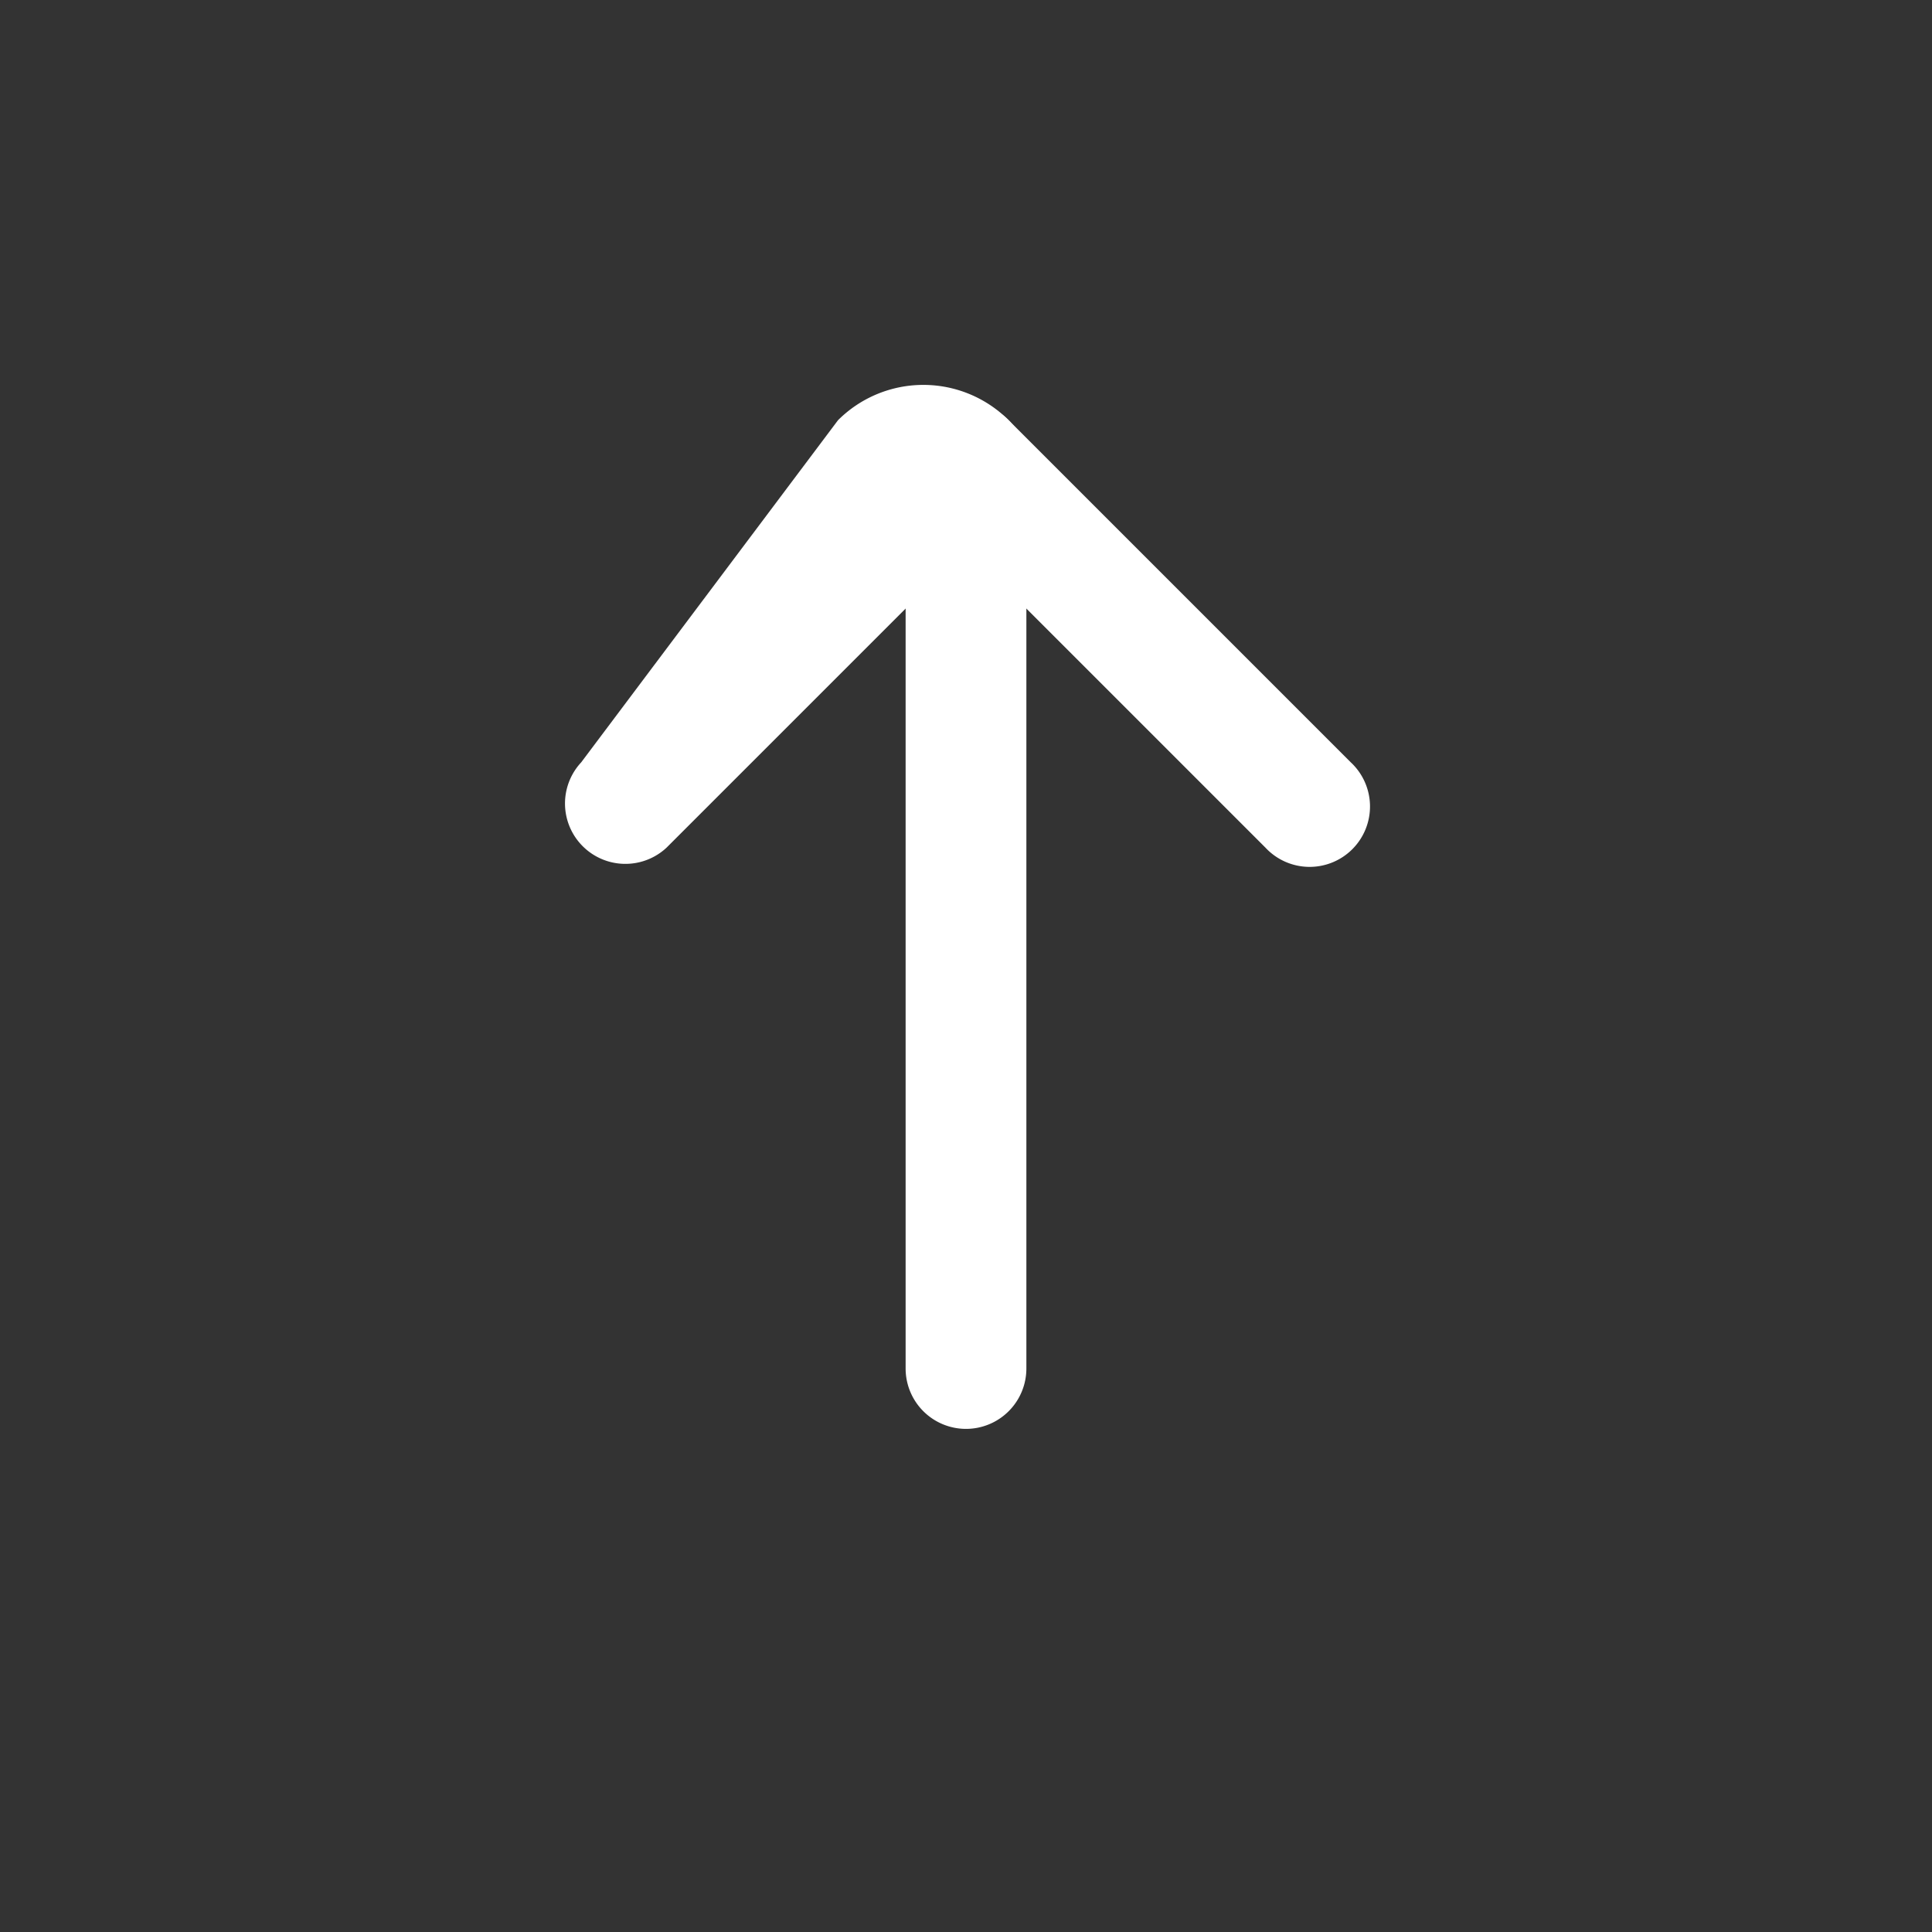 <svg width="24" height="24" viewBox="0 0 24 24" fill="none" xmlns="http://www.w3.org/2000/svg">
  <rect x="0" y="0" width="24" height="24" fill="#333333" stroke="none"/>
  <path d="M12 5c.414 0 .75.336.75.75V17a.75.75 0 1 1-1.5 0V5.75c0-.414.336-.75.75-.75z" fill="#FFFFFF"/>
  <path d="M7.22 9.47a.75.75 0 0 0 1.06 1.06L12 6.81l3.72 3.72a.75.75 0 1 0 1.06-1.06l-4.25-4.25a1.5 1.5 0 0 0-2.12 0L7.22 9.47z" fill="#FFFFFF"/>
</svg>
